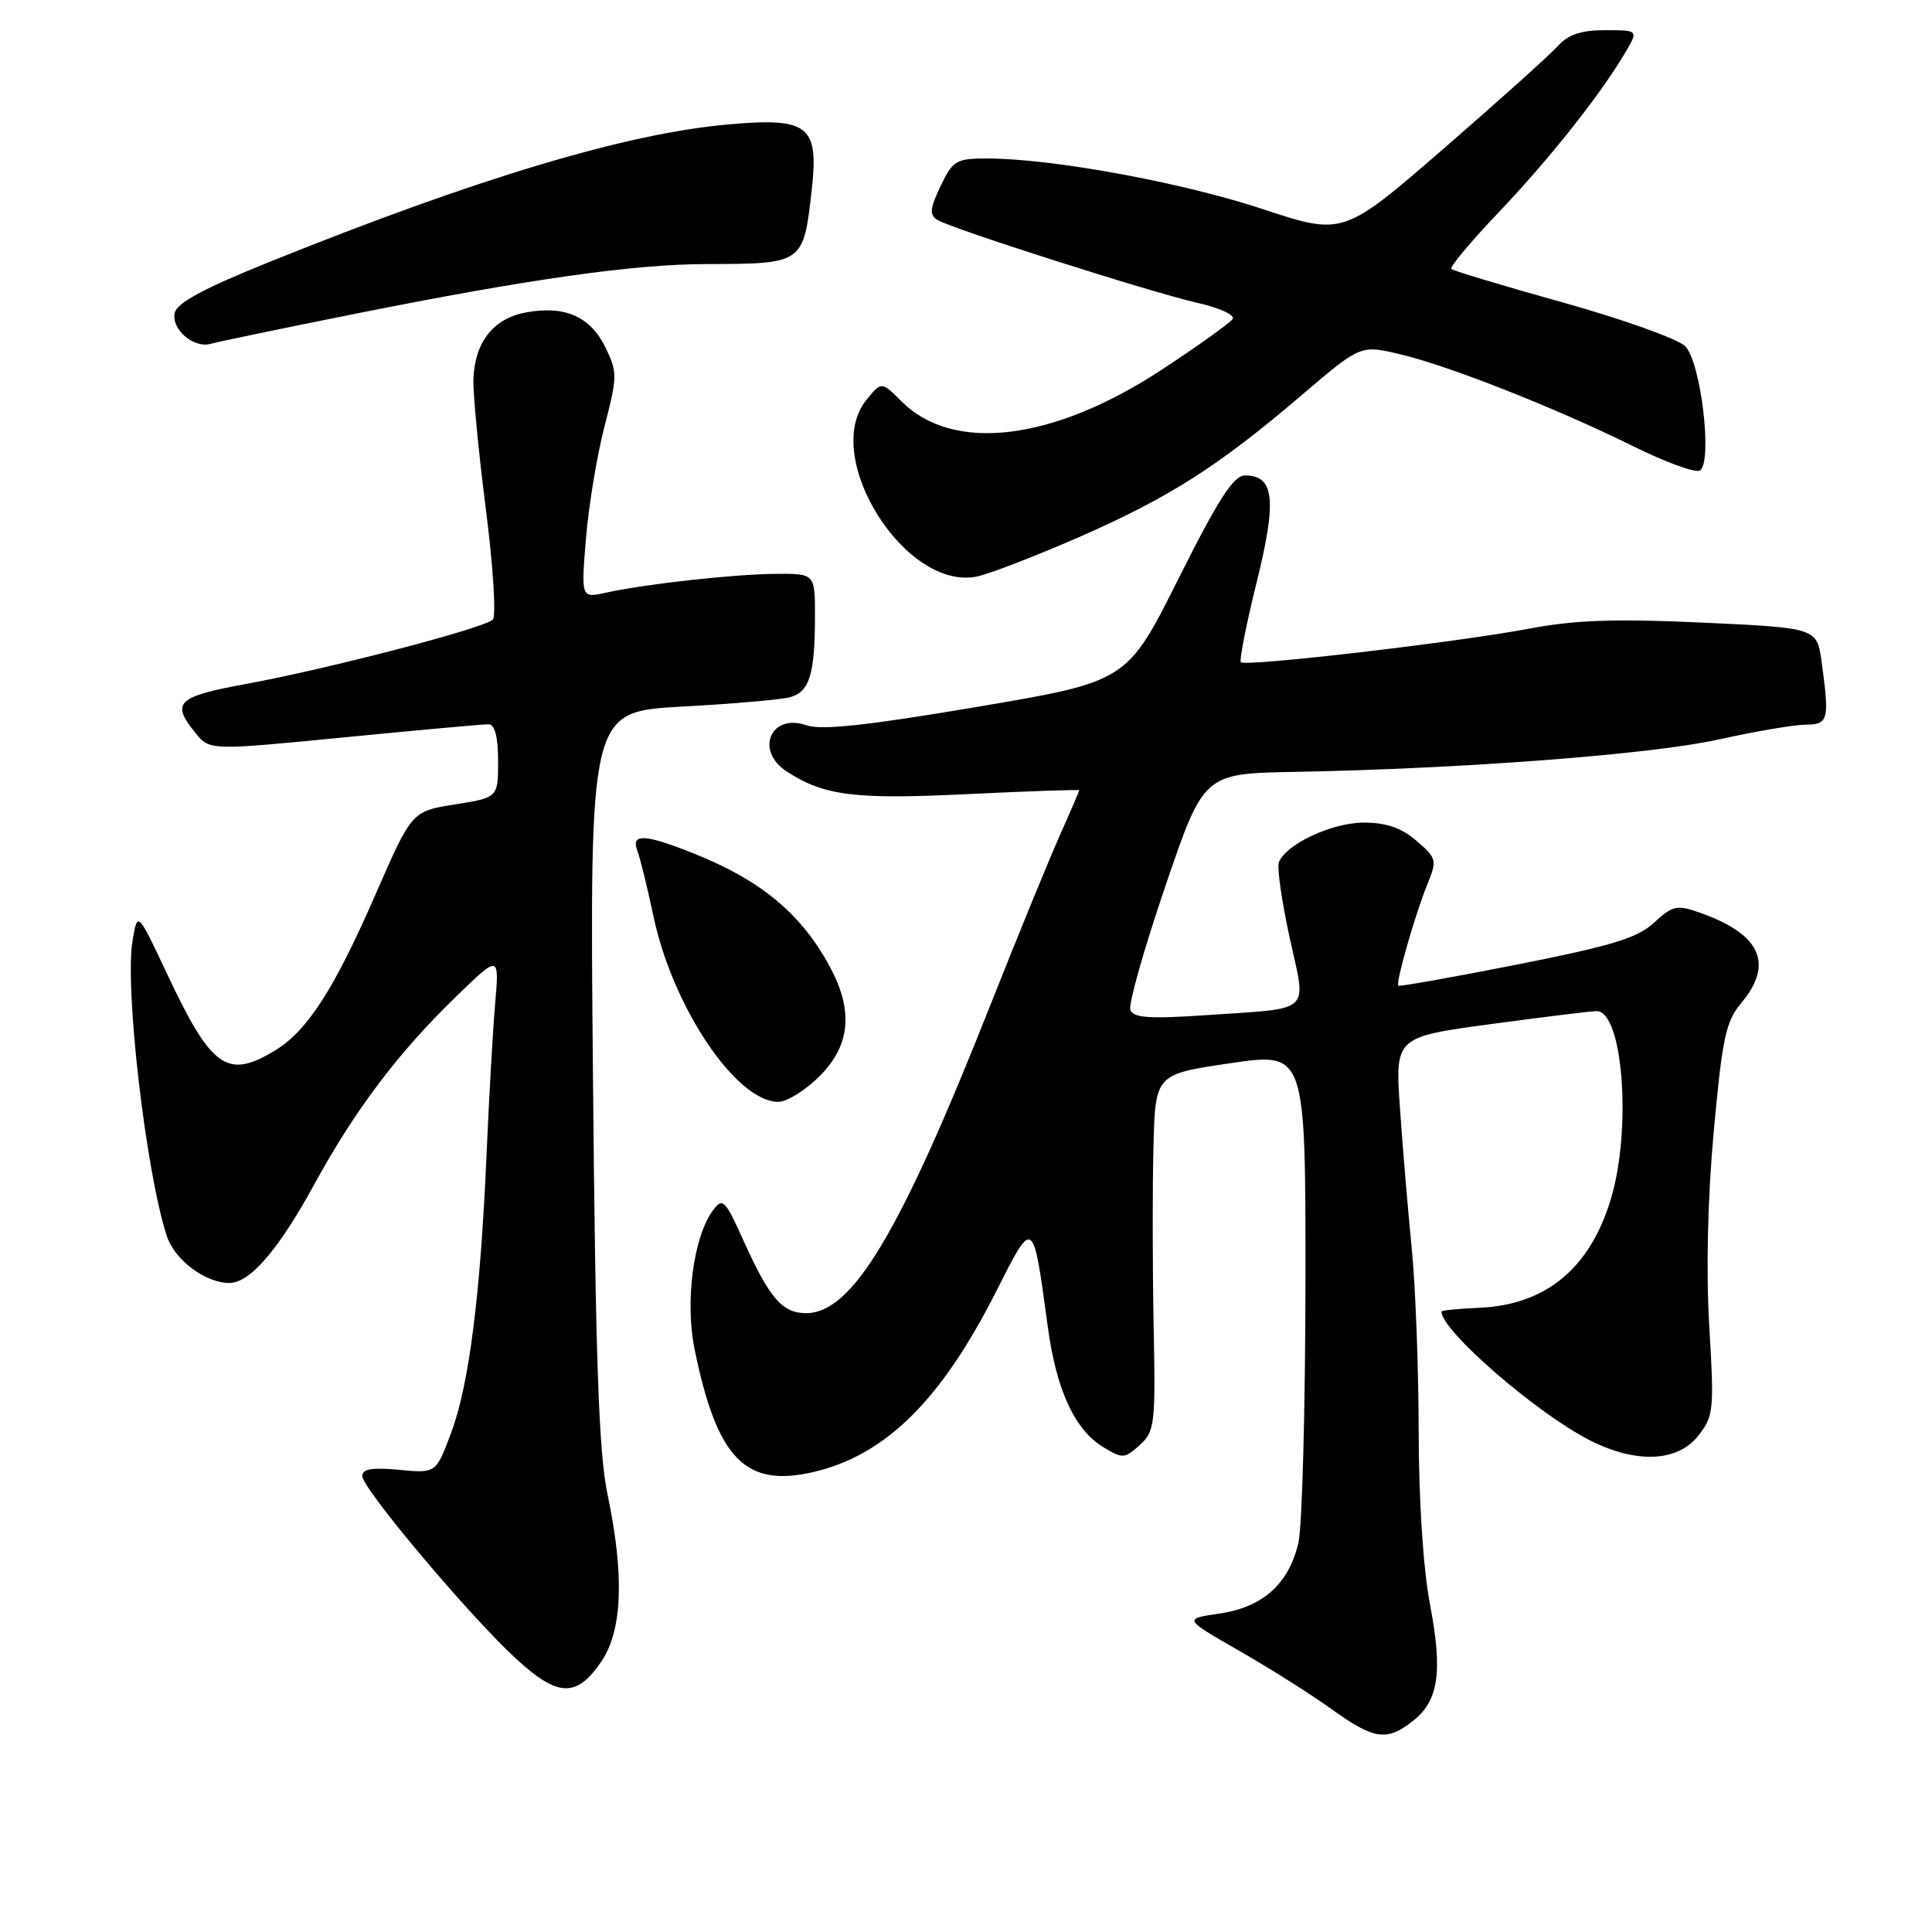 <?xml version="1.0" encoding="UTF-8" standalone="no"?>
<!DOCTYPE svg PUBLIC "-//W3C//DTD SVG 1.1//EN" "http://www.w3.org/Graphics/SVG/1.1/DTD/svg11.dtd" >
<svg xmlns="http://www.w3.org/2000/svg" xmlns:xlink="http://www.w3.org/1999/xlink" version="1.1" viewBox="0 0 256 256">
 <g >
 <path fill="currentColor"
d=" M 187.23 228.03 C 190.64 225.35 191.19 221.51 189.46 212.47 C 188.59 207.89 187.99 198.74 187.98 189.66 C 187.97 181.32 187.56 170.45 187.07 165.50 C 186.58 160.55 185.87 152.20 185.51 146.95 C 184.84 137.41 184.84 137.41 197.67 135.68 C 204.73 134.73 210.99 133.96 211.59 133.98 C 215.04 134.05 216.22 149.52 213.48 158.77 C 210.72 168.05 204.85 172.92 195.97 173.29 C 193.24 173.41 191.00 173.63 191.00 173.79 C 191.00 176.33 203.66 187.31 210.71 190.87 C 216.81 193.96 222.29 193.72 225.02 190.25 C 227.07 187.65 227.15 186.85 226.49 175.81 C 226.05 168.46 226.27 158.84 227.08 149.92 C 228.20 137.62 228.68 135.34 230.68 132.96 C 235.12 127.69 233.31 123.75 225.14 120.90 C 222.19 119.87 221.59 120.01 219.18 122.25 C 217.00 124.28 213.61 125.32 201.02 127.81 C 192.50 129.49 185.42 130.75 185.28 130.61 C 184.91 130.24 187.53 121.09 189.14 117.16 C 190.44 113.98 190.37 113.72 187.69 111.41 C 185.69 109.69 183.69 109.00 180.69 109.00 C 176.48 109.01 170.38 111.86 169.46 114.26 C 169.19 114.94 169.84 119.42 170.88 124.22 C 173.12 134.45 174.10 133.53 159.89 134.51 C 152.33 135.02 150.17 134.88 149.78 133.83 C 149.50 133.10 151.58 125.75 154.39 117.50 C 159.50 102.50 159.50 102.50 171.50 102.28 C 193.78 101.87 218.74 99.97 227.66 98.00 C 232.52 96.92 237.74 96.03 239.25 96.02 C 242.28 96.00 242.43 95.43 241.38 87.74 C 240.76 83.20 240.76 83.20 225.63 82.50 C 213.93 81.96 208.69 82.15 202.50 83.32 C 193.06 85.11 165.04 88.37 164.42 87.75 C 164.19 87.52 165.13 82.74 166.52 77.13 C 169.22 66.22 168.86 63.00 164.97 63.00 C 163.46 63.00 161.46 66.09 156.17 76.65 C 149.34 90.30 149.34 90.30 129.45 93.67 C 114.98 96.12 108.83 96.79 106.89 96.11 C 102.13 94.45 99.98 99.45 104.25 102.23 C 109.20 105.45 113.26 105.96 128.25 105.22 C 136.36 104.83 143.00 104.60 143.00 104.72 C 143.00 104.84 141.84 107.54 140.42 110.72 C 139.00 113.90 134.90 123.92 131.30 133.00 C 119.27 163.42 112.95 174.00 106.81 174.00 C 103.67 174.00 101.99 172.06 98.57 164.50 C 96.07 158.95 95.76 158.64 94.47 160.38 C 91.88 163.89 90.75 172.45 92.03 178.75 C 95.01 193.36 98.78 197.21 107.95 195.01 C 117.45 192.73 124.77 185.44 132.06 171.00 C 136.95 161.33 136.87 161.27 138.83 175.76 C 139.97 184.20 142.40 189.46 146.20 191.76 C 148.74 193.30 149.03 193.29 151.02 191.48 C 153.02 189.67 153.13 188.75 152.86 175.53 C 152.71 167.81 152.70 157.19 152.84 151.92 C 153.09 142.34 153.09 142.34 163.05 140.88 C 173.00 139.42 173.00 139.42 172.98 169.96 C 172.96 186.76 172.54 202.26 172.05 204.41 C 170.78 209.88 167.33 212.97 161.57 213.81 C 156.81 214.50 156.81 214.50 164.15 218.71 C 168.19 221.02 173.72 224.51 176.43 226.46 C 182.08 230.52 183.75 230.77 187.23 228.03 Z  M 79.72 220.10 C 82.48 215.98 82.74 208.67 80.50 198.02 C 79.34 192.46 78.91 180.31 78.57 142.60 C 78.13 94.30 78.13 94.30 90.32 93.63 C 97.02 93.27 103.47 92.71 104.66 92.39 C 107.25 91.70 107.97 89.39 107.99 81.75 C 108.00 76.00 108.00 76.00 102.75 76.04 C 97.15 76.09 85.60 77.37 80.25 78.54 C 77.00 79.25 77.00 79.25 77.64 71.37 C 78.00 67.04 79.10 60.35 80.10 56.50 C 81.82 49.87 81.82 49.31 80.21 46.01 C 78.21 41.92 74.81 40.44 69.64 41.41 C 65.38 42.21 62.93 45.31 62.73 50.17 C 62.66 52.00 63.39 59.74 64.37 67.38 C 65.35 75.01 65.76 81.64 65.30 82.10 C 64.16 83.24 43.69 88.58 32.75 90.60 C 23.42 92.31 22.62 93.08 25.89 97.11 C 27.78 99.45 27.78 99.45 45.64 97.70 C 55.46 96.74 64.06 95.96 64.75 95.97 C 65.57 95.99 66.00 97.65 66.00 100.84 C 66.00 105.68 66.00 105.68 60.28 106.59 C 54.57 107.50 54.57 107.50 49.80 118.42 C 44.32 131.00 40.74 136.58 36.50 139.16 C 30.12 143.06 28.04 141.59 22.15 129.07 C 18.22 120.72 18.22 120.72 17.56 124.66 C 16.50 130.91 19.34 155.34 22.10 163.77 C 23.14 166.95 27.20 170.00 30.39 170.00 C 33.11 170.00 36.89 165.62 41.60 157.01 C 47.09 146.99 52.71 139.54 60.49 132.00 C 66.16 126.50 66.16 126.50 65.61 133.00 C 65.30 136.57 64.79 145.57 64.47 153.00 C 63.66 171.66 62.15 183.51 59.78 189.85 C 57.77 195.23 57.77 195.23 52.88 194.76 C 49.33 194.42 48.00 194.64 48.00 195.58 C 48.00 197.23 62.27 214.19 68.40 219.81 C 73.96 224.92 76.43 224.98 79.72 220.10 Z  M 108.60 142.60 C 112.65 138.55 113.10 133.98 110.02 128.21 C 106.29 121.21 100.96 116.72 92.12 113.17 C 85.47 110.49 83.55 110.39 84.46 112.75 C 84.83 113.71 85.78 117.60 86.58 121.39 C 89.12 133.45 97.56 146.00 103.13 146.00 C 104.27 146.00 106.73 144.47 108.60 142.60 Z  M 142.89 71.21 C 154.88 65.96 161.38 61.83 172.38 52.44 C 180.26 45.72 180.26 45.72 185.32 46.89 C 191.69 48.35 206.10 54.03 216.35 59.10 C 220.67 61.24 224.67 62.70 225.24 62.35 C 226.96 61.29 225.39 47.94 223.29 45.87 C 222.31 44.90 215.03 42.30 207.12 40.09 C 199.22 37.88 192.55 35.88 192.31 35.64 C 192.06 35.40 194.88 32.02 198.57 28.15 C 205.34 21.03 212.06 12.55 215.33 7.01 C 217.11 4.00 217.11 4.00 212.71 4.00 C 209.49 4.00 207.80 4.57 206.40 6.12 C 205.36 7.28 198.53 13.41 191.24 19.74 C 177.97 31.23 177.97 31.23 167.24 27.68 C 156.60 24.16 139.36 21.00 130.81 21.00 C 126.69 21.00 126.25 21.26 124.63 24.66 C 123.22 27.60 123.14 28.47 124.19 29.13 C 126.04 30.29 152.45 38.72 158.71 40.14 C 161.57 40.79 163.66 41.74 163.34 42.26 C 163.02 42.77 158.78 45.81 153.90 49.01 C 139.55 58.43 126.32 60.04 119.47 53.20 C 116.80 50.53 116.80 50.53 114.80 53.00 C 108.73 60.49 119.99 78.41 129.50 76.38 C 131.15 76.03 137.17 73.70 142.89 71.21 Z  M 47.00 41.59 C 70.04 36.98 84.00 35.00 93.63 34.99 C 106.44 34.96 106.45 34.95 107.55 25.25 C 108.53 16.64 107.16 15.55 96.58 16.48 C 83.05 17.66 63.29 23.58 35.50 34.79 C 26.88 38.27 23.40 40.16 23.14 41.50 C 22.72 43.69 25.71 46.21 27.95 45.55 C 28.80 45.30 37.38 43.52 47.00 41.59 Z "/>
</g>
</svg>